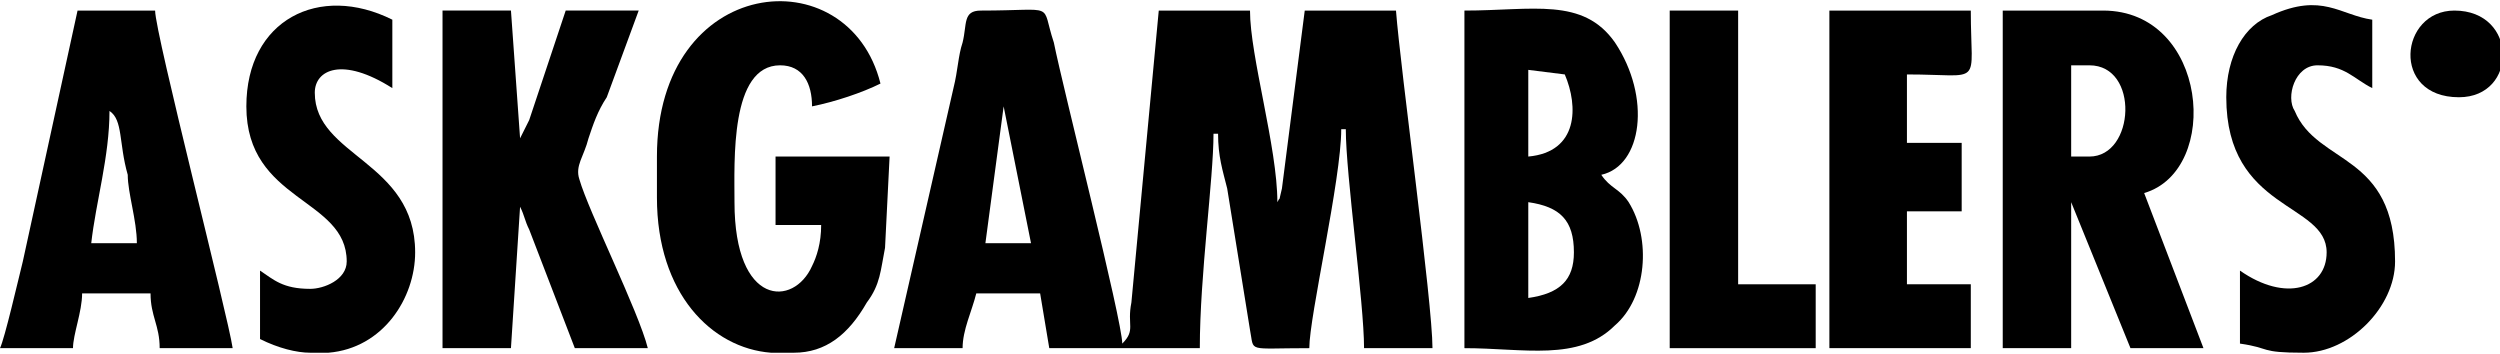 <?xml version="1.0" encoding="UTF-8"?>
<!DOCTYPE svg PUBLIC "-//W3C//DTD SVG 1.1//EN" "http://www.w3.org/Graphics/SVG/1.1/DTD/svg11.dtd">
<!-- Creator: CorelDRAW X7 -->
<svg xmlns="http://www.w3.org/2000/svg" xml:space="preserve" width="600px" height="85px" version="1.1" style="shape-rendering:geometricPrecision; text-rendering:geometricPrecision; image-rendering:optimizeQuality; fill-rule:evenodd; clip-rule:evenodd"
viewBox="0 0 548 77"
 xmlns:xlink="http://www.w3.org/1999/xlink">
 <defs>
  <style type="text/css">
   <![CDATA[
    .fil0 {fill:black}
   ]]>
  </style>
 </defs>
 <g id="Layer_x0020_1">
  <g id="_358725732096">
   <path class="fil0" d="M220 23l6 30 -10 0 4 -30zm-24 53l15 0c0,-4 2,-8 3,-12l14 0 2 12 33 0c0,-16 3,-37 3,-47l1 0c0,5 1,8 2,12l5 31c1,5 -1,4 13,4 0,-7 7,-37 7,-48l1 0c0,10 4,38 4,48l15 0c0,-10 -7,-61 -8,-74l-20 0 -5 39c-1,4 0,1 -1,3 0,-12 -6,-32 -6,-42l-20 0 -6 64c-1,5 1,6 -2,9 0,-5 -13,-56 -15,-66 -3,-9 1,-7 -16,-7 -4,0 -3,3 -4,7 -1,3 -1,6 -2,10l-13 57z"/>
   <path class="fil0" d="M458 34l-4 0 0 -20 4 0c11,0 10,20 0,20zm-19 42l15 0 0 -32 13 32 16 0 -13 -34c17,-5 14,-40 -9,-40l-22 0 0 74z"/>
   <path class="fil0" d="M97 76l15 0 2 -31c1,2 1,3 2,5l10 26 16 0c-2,-8 -13,-30 -15,-37 -1,-3 1,-5 2,-9 1,-3 2,-6 4,-9l7 -19 -16 0 -8 24c-1,2 -1,2 -2,4l-2 -28 -15 0 0 74z"/>
   <path class="fil0" d="M144 34l0 9c0,21 12,33 25,34l5 0c7,0 12,-4 16,-11 3,-4 3,-7 4,-12l1 -20 -25 0 0 15 10 0c0,4 -1,7 -2,9 -4,9 -17,9 -17,-14 0,-9 -1,-30 10,-30 5,0 7,4 7,9 5,-1 11,-3 15,-5 -7,-28 -49,-24 -49,16z"/>
   <path class="fil0" d="M335 65l0 -21c7,1 10,4 10,11 0,6 -3,9 -10,10zm0 -31l0 -19 8 1c3,7 3,17 -8,18zm-14 42c13,0 25,3 33,-5 7,-6 8,-19 3,-27 -2,-3 -4,-3 -6,-6 9,-2 11,-17 3,-29 -7,-10 -18,-7 -33,-7l0 74z"/>
   <path class="fil0" d="M24 24c3,2 2,7 4,14 0,4 2,10 2,15l-10 0c1,-9 4,-19 4,-29zm-24 52l16 0c0,-3 2,-8 2,-12l15 0c0,5 2,7 2,12l16 0c-1,-7 -17,-69 -17,-74l-17 0 -12 55c-1,4 -4,17 -5,19z"/>
   <path class="fil0" d="M401 76l31 0 0 -14 -14 0 0 -16 12 0 0 -15 -12 0 0 -15c17,0 14,3 14,-14l-31 0 0 74z"/>
   <path class="fil0" d="M54 23c0,21 22,20 22,34 0,4 -5,6 -8,6 -6,0 -8,-2 -11,-4l0 15c4,2 8,3 11,3l4 0c12,-1 19,-12 19,-22 0,-20 -22,-21 -22,-35 0,-5 6,-8 17,-1l0 -15c-16,-8 -32,0 -32,19z"/>
   <path class="fil0" d="M488 21c0,25 22,23 22,34 0,8 -9,11 -19,4l0 16c7,1 4,2 14,2 10,0 20,-10 20,-20 0,-24 -17,-21 -22,-33 -2,-3 0,-10 5,-10 6,0 8,3 12,5l0 -15c-7,-1 -11,-6 -22,-1 -6,2 -10,9 -10,18z"/>
   <polygon class="fil0" points="366,76 398,76 398,62 381,62 381,2 366,2 "/>
   <path class="fil0" d="M539 21c13,0 13,-19 -1,-19 -12,0 -14,19 1,19z"/>
  </g>
 </g>
</svg>
